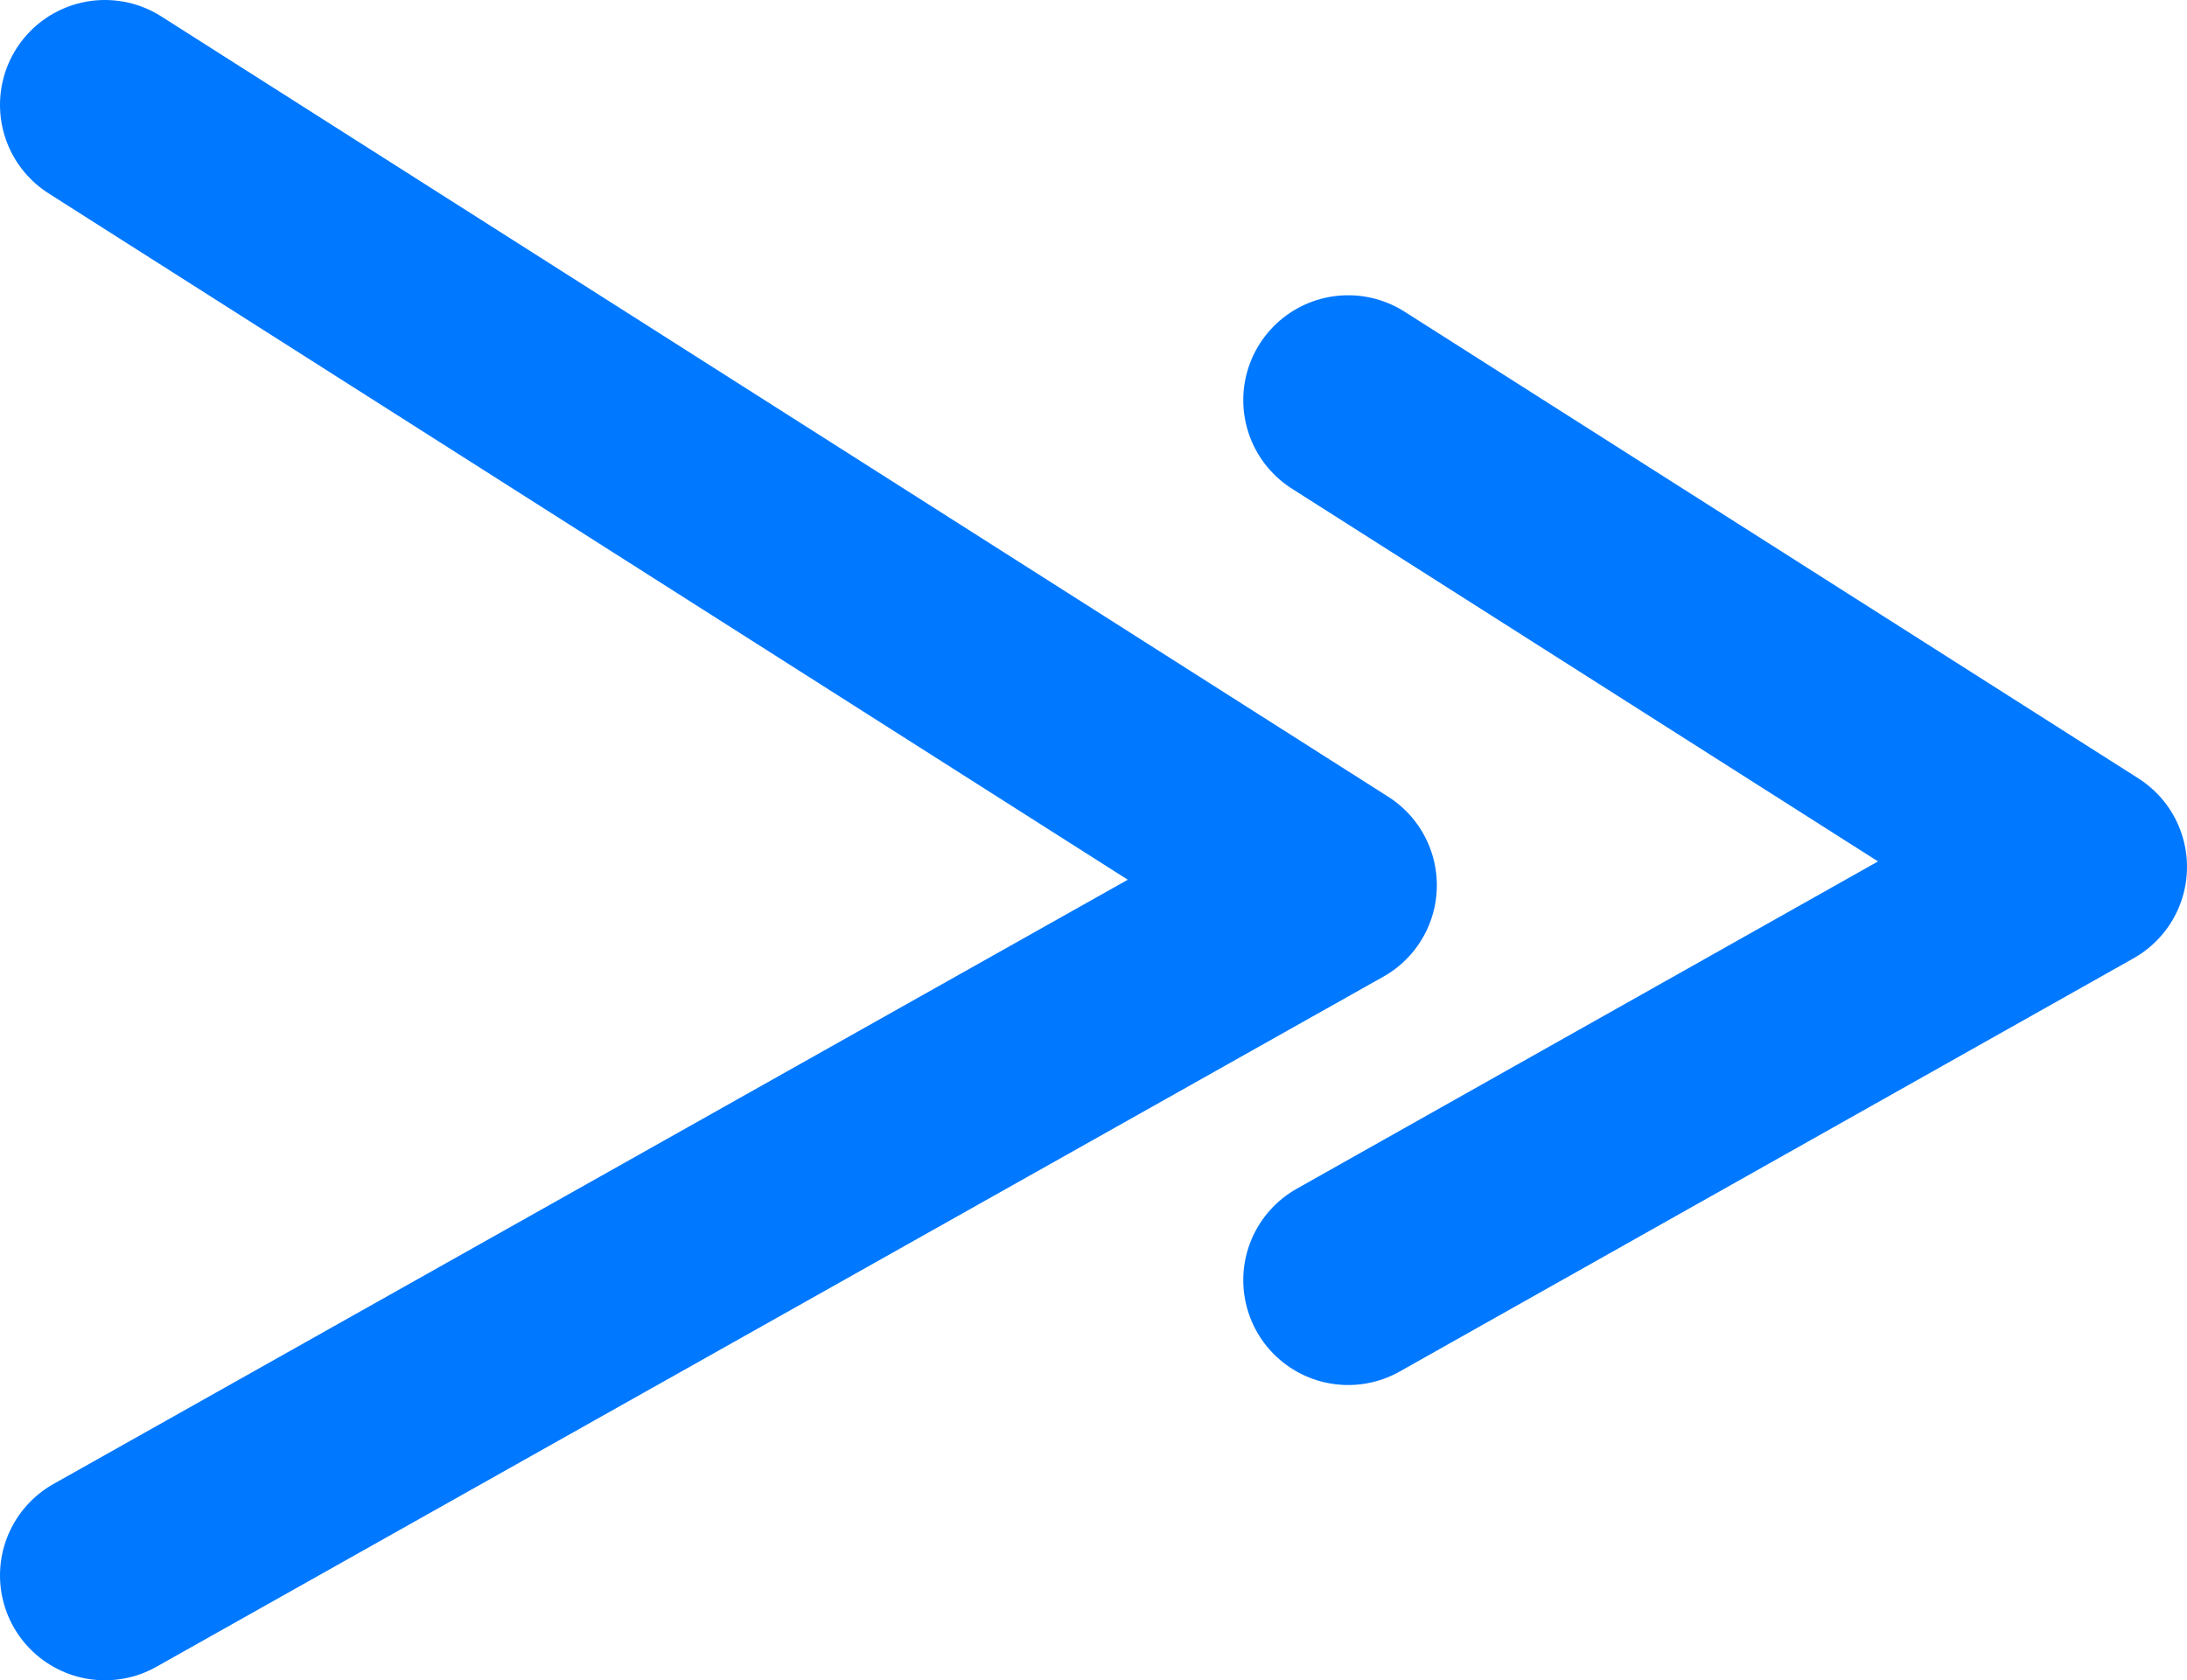 <svg xmlns="http://www.w3.org/2000/svg" viewBox="0 0 41.69 32.04"><defs><style>.cls-1{fill:none;stroke:#0078ff;stroke-linecap:round;stroke-linejoin:round;stroke-width:4px;}</style></defs><g id="Capa_2" data-name="Capa 2"><g id="Capa_1-2" data-name="Capa 1"><polyline class="cls-1" points="2 2 25.39 16.88 2 30.04"/><polyline class="cls-1" points="25.7 7.63 39.69 16.53 25.7 24.41"/></g></g></svg>
